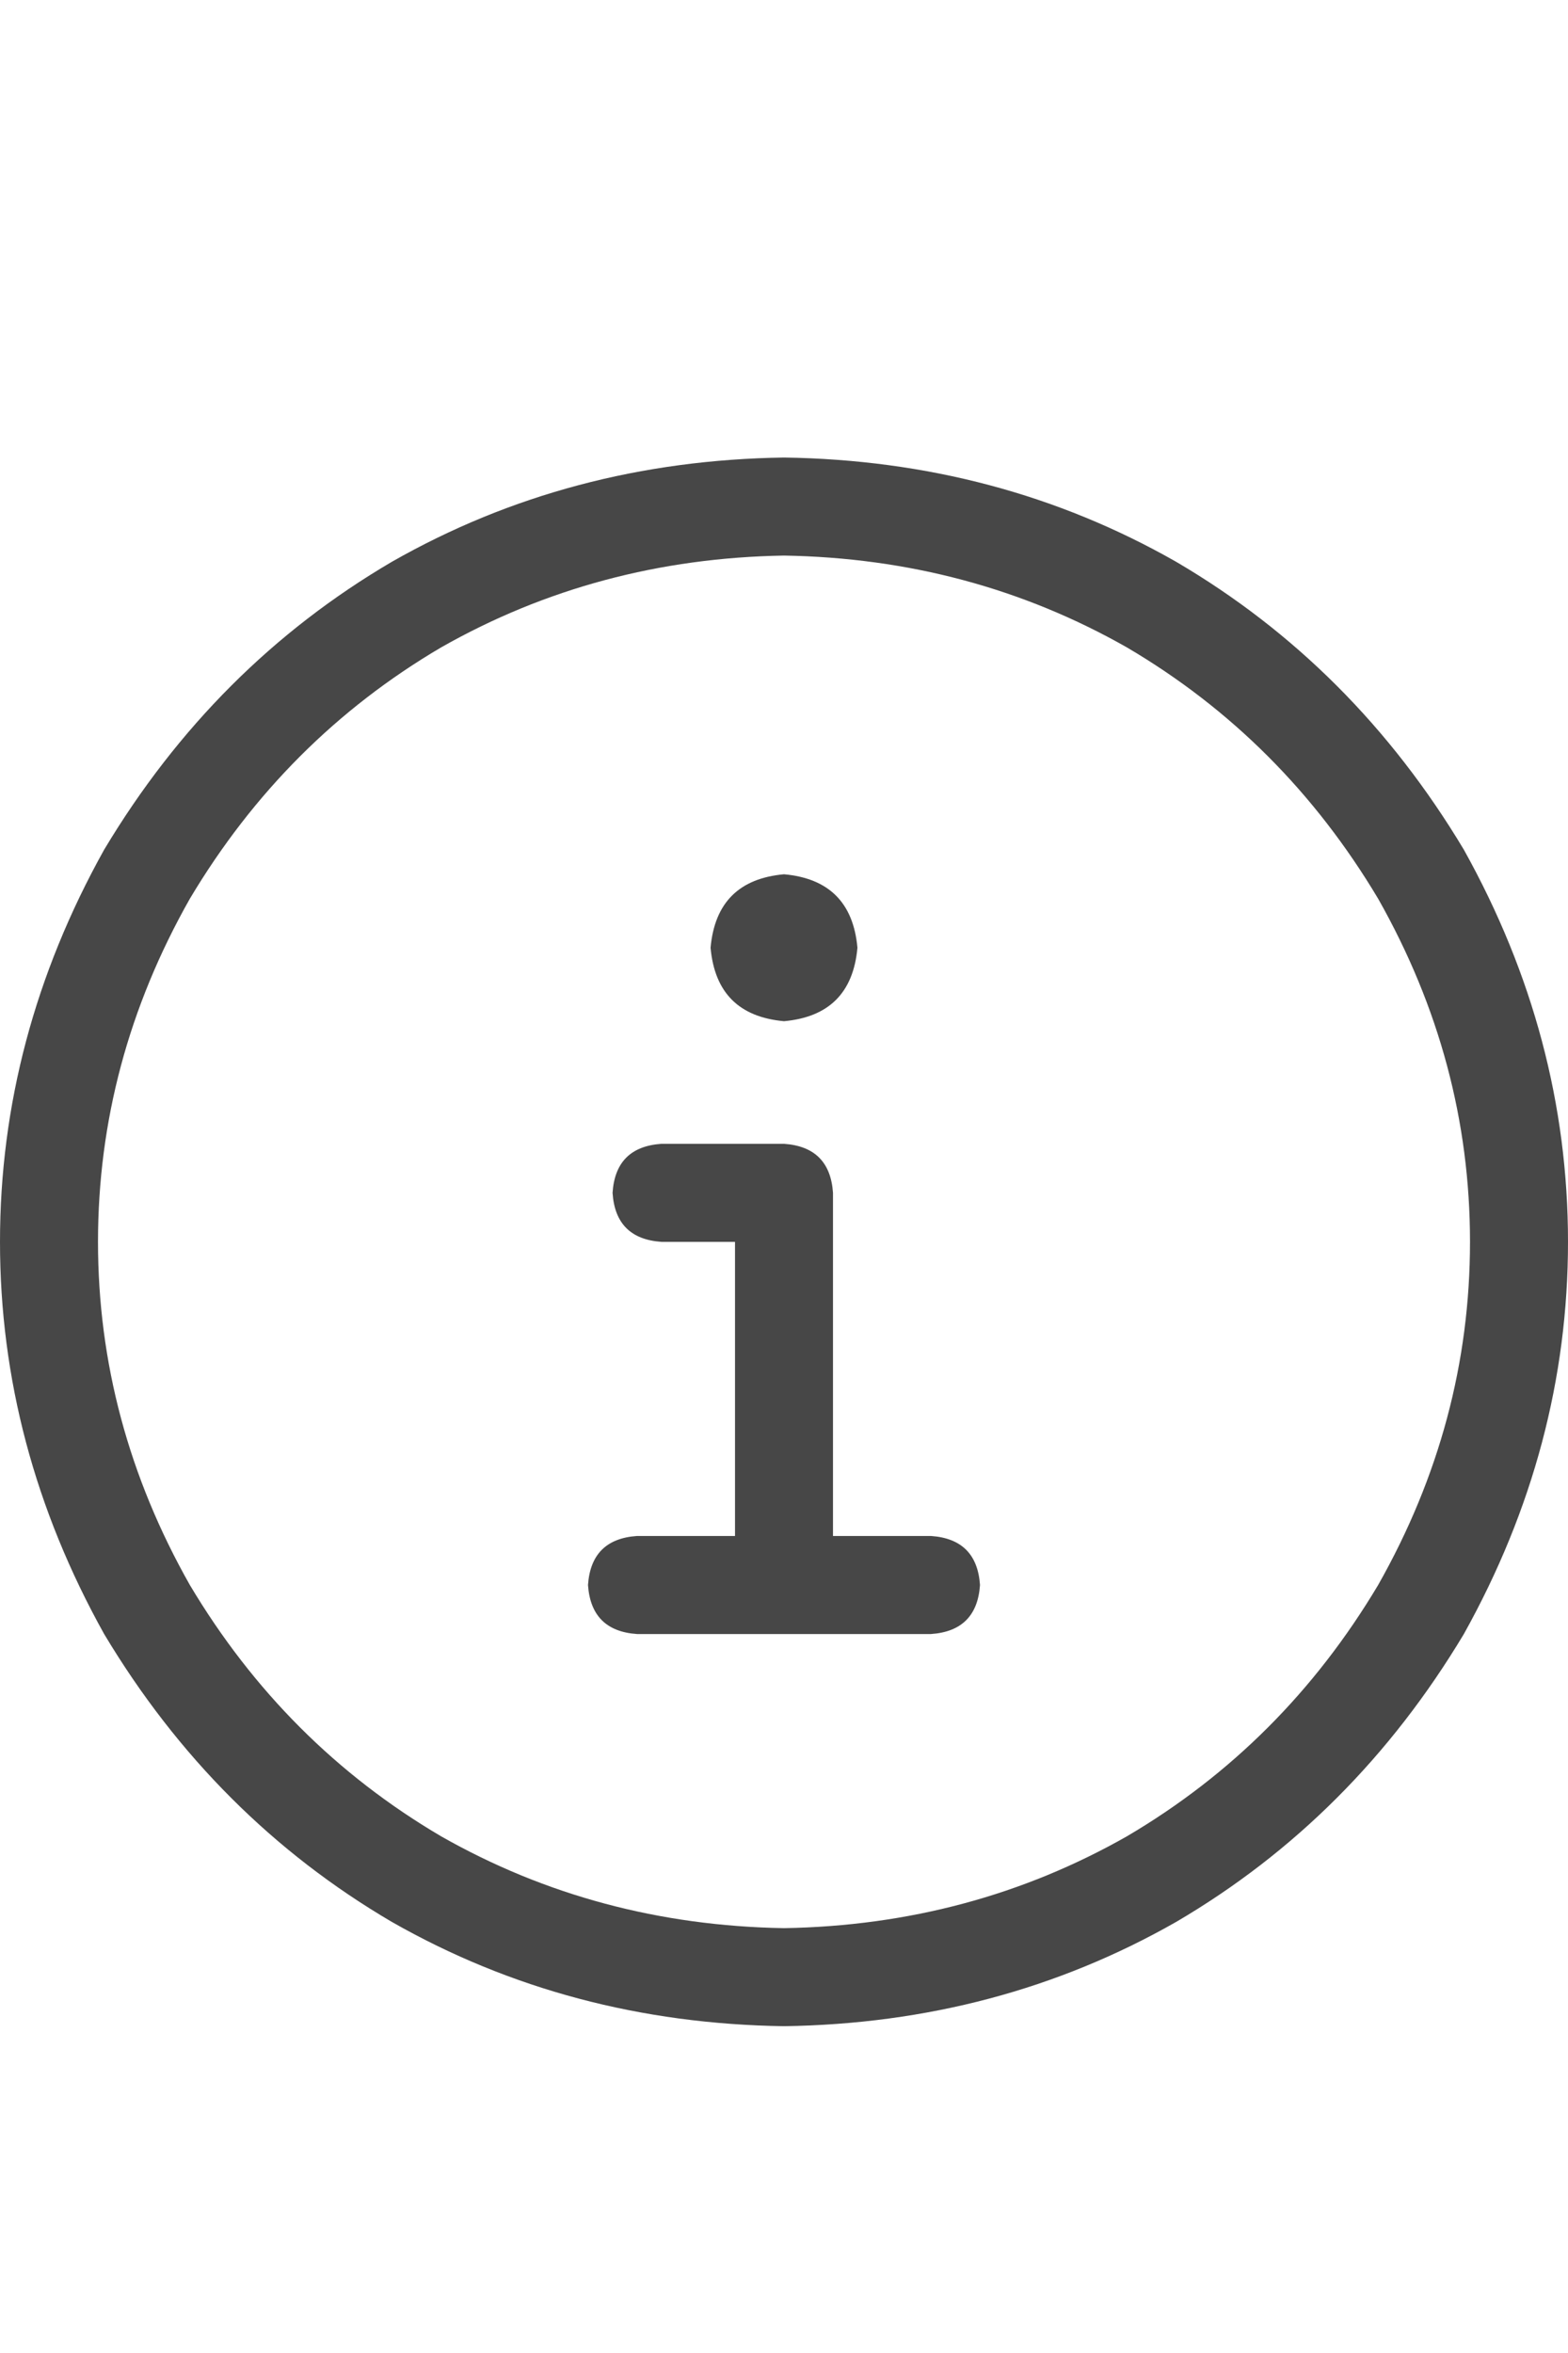 <svg width="12" height="18" viewBox="0 0 12 18" fill="none" xmlns="http://www.w3.org/2000/svg">
<g id="label-paired / caption / circle-info-caption / regular" clip-path="url(#clip0_1731_1636)">
<path id="icon" d="M6 4.25C5.047 4.266 4.172 4.5 3.375 4.953C2.578 5.422 1.938 6.062 1.453 6.875C0.984 7.703 0.75 8.578 0.75 9.5C0.75 10.422 0.984 11.297 1.453 12.125C1.938 12.938 2.578 13.578 3.375 14.047C4.172 14.5 5.047 14.734 6 14.75C6.953 14.734 7.828 14.5 8.625 14.047C9.422 13.578 10.062 12.938 10.547 12.125C11.016 11.297 11.25 10.422 11.25 9.5C11.25 8.578 11.016 7.703 10.547 6.875C10.062 6.062 9.422 5.422 8.625 4.953C7.828 4.5 6.953 4.266 6 4.25ZM6 15.5C4.906 15.484 3.906 15.219 3 14.703C2.094 14.172 1.359 13.438 0.797 12.5C0.266 11.547 0 10.547 0 9.5C0 8.453 0.266 7.453 0.797 6.5C1.359 5.562 2.094 4.828 3 4.297C3.906 3.781 4.906 3.516 6 3.5C7.094 3.516 8.094 3.781 9 4.297C9.906 4.828 10.641 5.562 11.203 6.5C11.734 7.453 12 8.453 12 9.5C12 10.547 11.734 11.547 11.203 12.5C10.641 13.438 9.906 14.172 9 14.703C8.094 15.219 7.094 15.484 6 15.5ZM4.875 11.75H5.625V9.5H5.062C4.828 9.484 4.703 9.359 4.688 9.125C4.703 8.891 4.828 8.766 5.062 8.75H6C6.234 8.766 6.359 8.891 6.375 9.125V11.75H7.125C7.359 11.766 7.484 11.891 7.5 12.125C7.484 12.359 7.359 12.484 7.125 12.5H4.875C4.641 12.484 4.516 12.359 4.5 12.125C4.516 11.891 4.641 11.766 4.875 11.75ZM6 7.812C5.656 7.781 5.469 7.594 5.438 7.25C5.469 6.906 5.656 6.719 6 6.688C6.344 6.719 6.531 6.906 6.562 7.25C6.531 7.594 6.344 7.781 6 7.812Z" fill="black" fill-opacity="0.72"/>
</g>
<defs>
<clipPath id="clip0_1731_1636">
<rect width="12" height="18" fill="white"/>
</clipPath>
</defs>
</svg>
